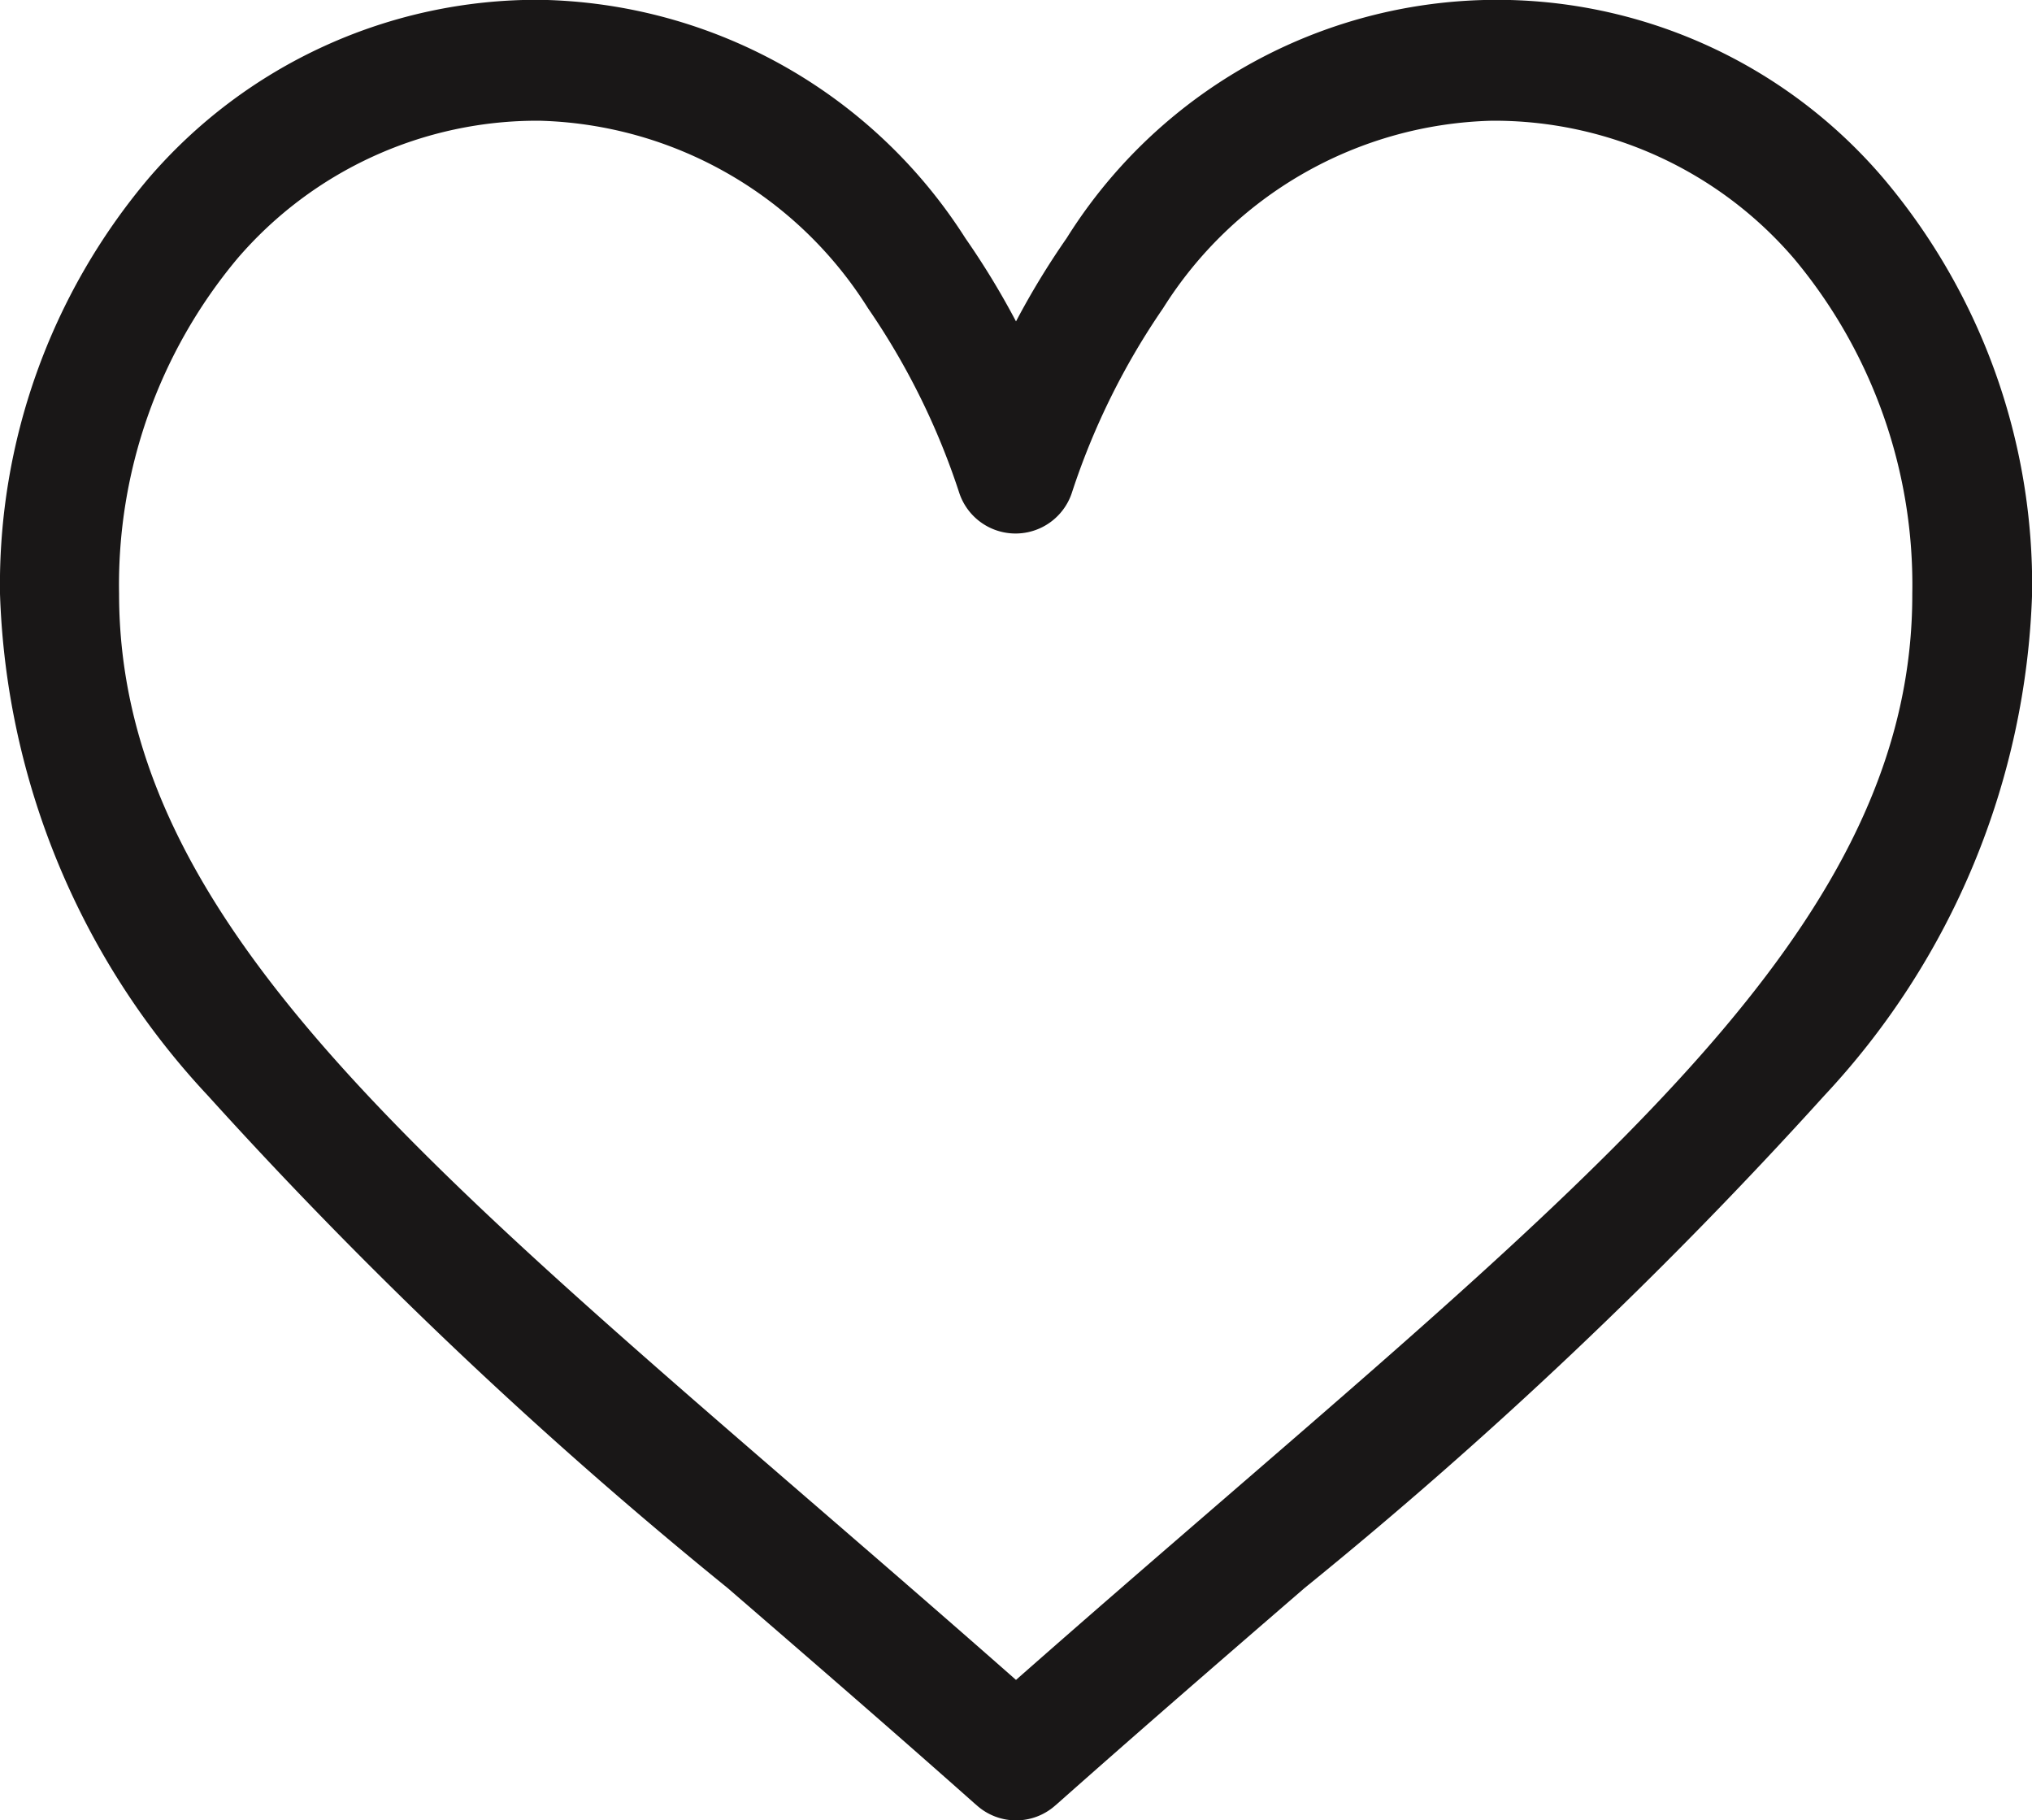 <svg id="like" xmlns="http://www.w3.org/2000/svg" width="22.338" height="20.01" viewBox="0 0 22.338 20.01">
  <g id="Group_1114" data-name="Group 1114">
    <path id="Path_15494" data-name="Path 15494" d="M20.708,31.8a5.581,5.581,0,0,0-8.983.655,8.707,8.707,0,0,0-.556.914,8.7,8.7,0,0,0-.556-.914,5.656,5.656,0,0,0-4.679-2.621A5.627,5.627,0,0,0,1.63,31.8,6.923,6.923,0,0,0,0,36.362a8.469,8.469,0,0,0,2.284,5.516A51.136,51.136,0,0,0,8,47.293c.864.747,1.758,1.519,2.71,2.364l.029.025a.648.648,0,0,0,.862,0l.029-.025c.952-.844,1.846-1.617,2.71-2.364a51.128,51.128,0,0,0,5.715-5.414,8.469,8.469,0,0,0,2.284-5.516A6.923,6.923,0,0,0,20.708,31.8ZM13.49,46.283c-.745.644-1.512,1.306-2.321,2.019-.809-.713-1.576-1.375-2.321-2.019-4.54-3.923-7.539-6.514-7.539-9.921a5.588,5.588,0,0,1,1.3-3.683,4.343,4.343,0,0,1,3.322-1.516,4.4,4.4,0,0,1,3.611,2.061,7.913,7.913,0,0,1,1,2.02.652.652,0,0,0,1.244,0,7.914,7.914,0,0,1,1-2.02A4.4,4.4,0,0,1,16.4,31.163a4.343,4.343,0,0,1,3.322,1.516,5.587,5.587,0,0,1,1.3,3.683C21.029,39.768,18.03,42.36,13.49,46.283Z" transform="translate(0 -29.836)" fill="#191717"/>
  </g>
</svg>
